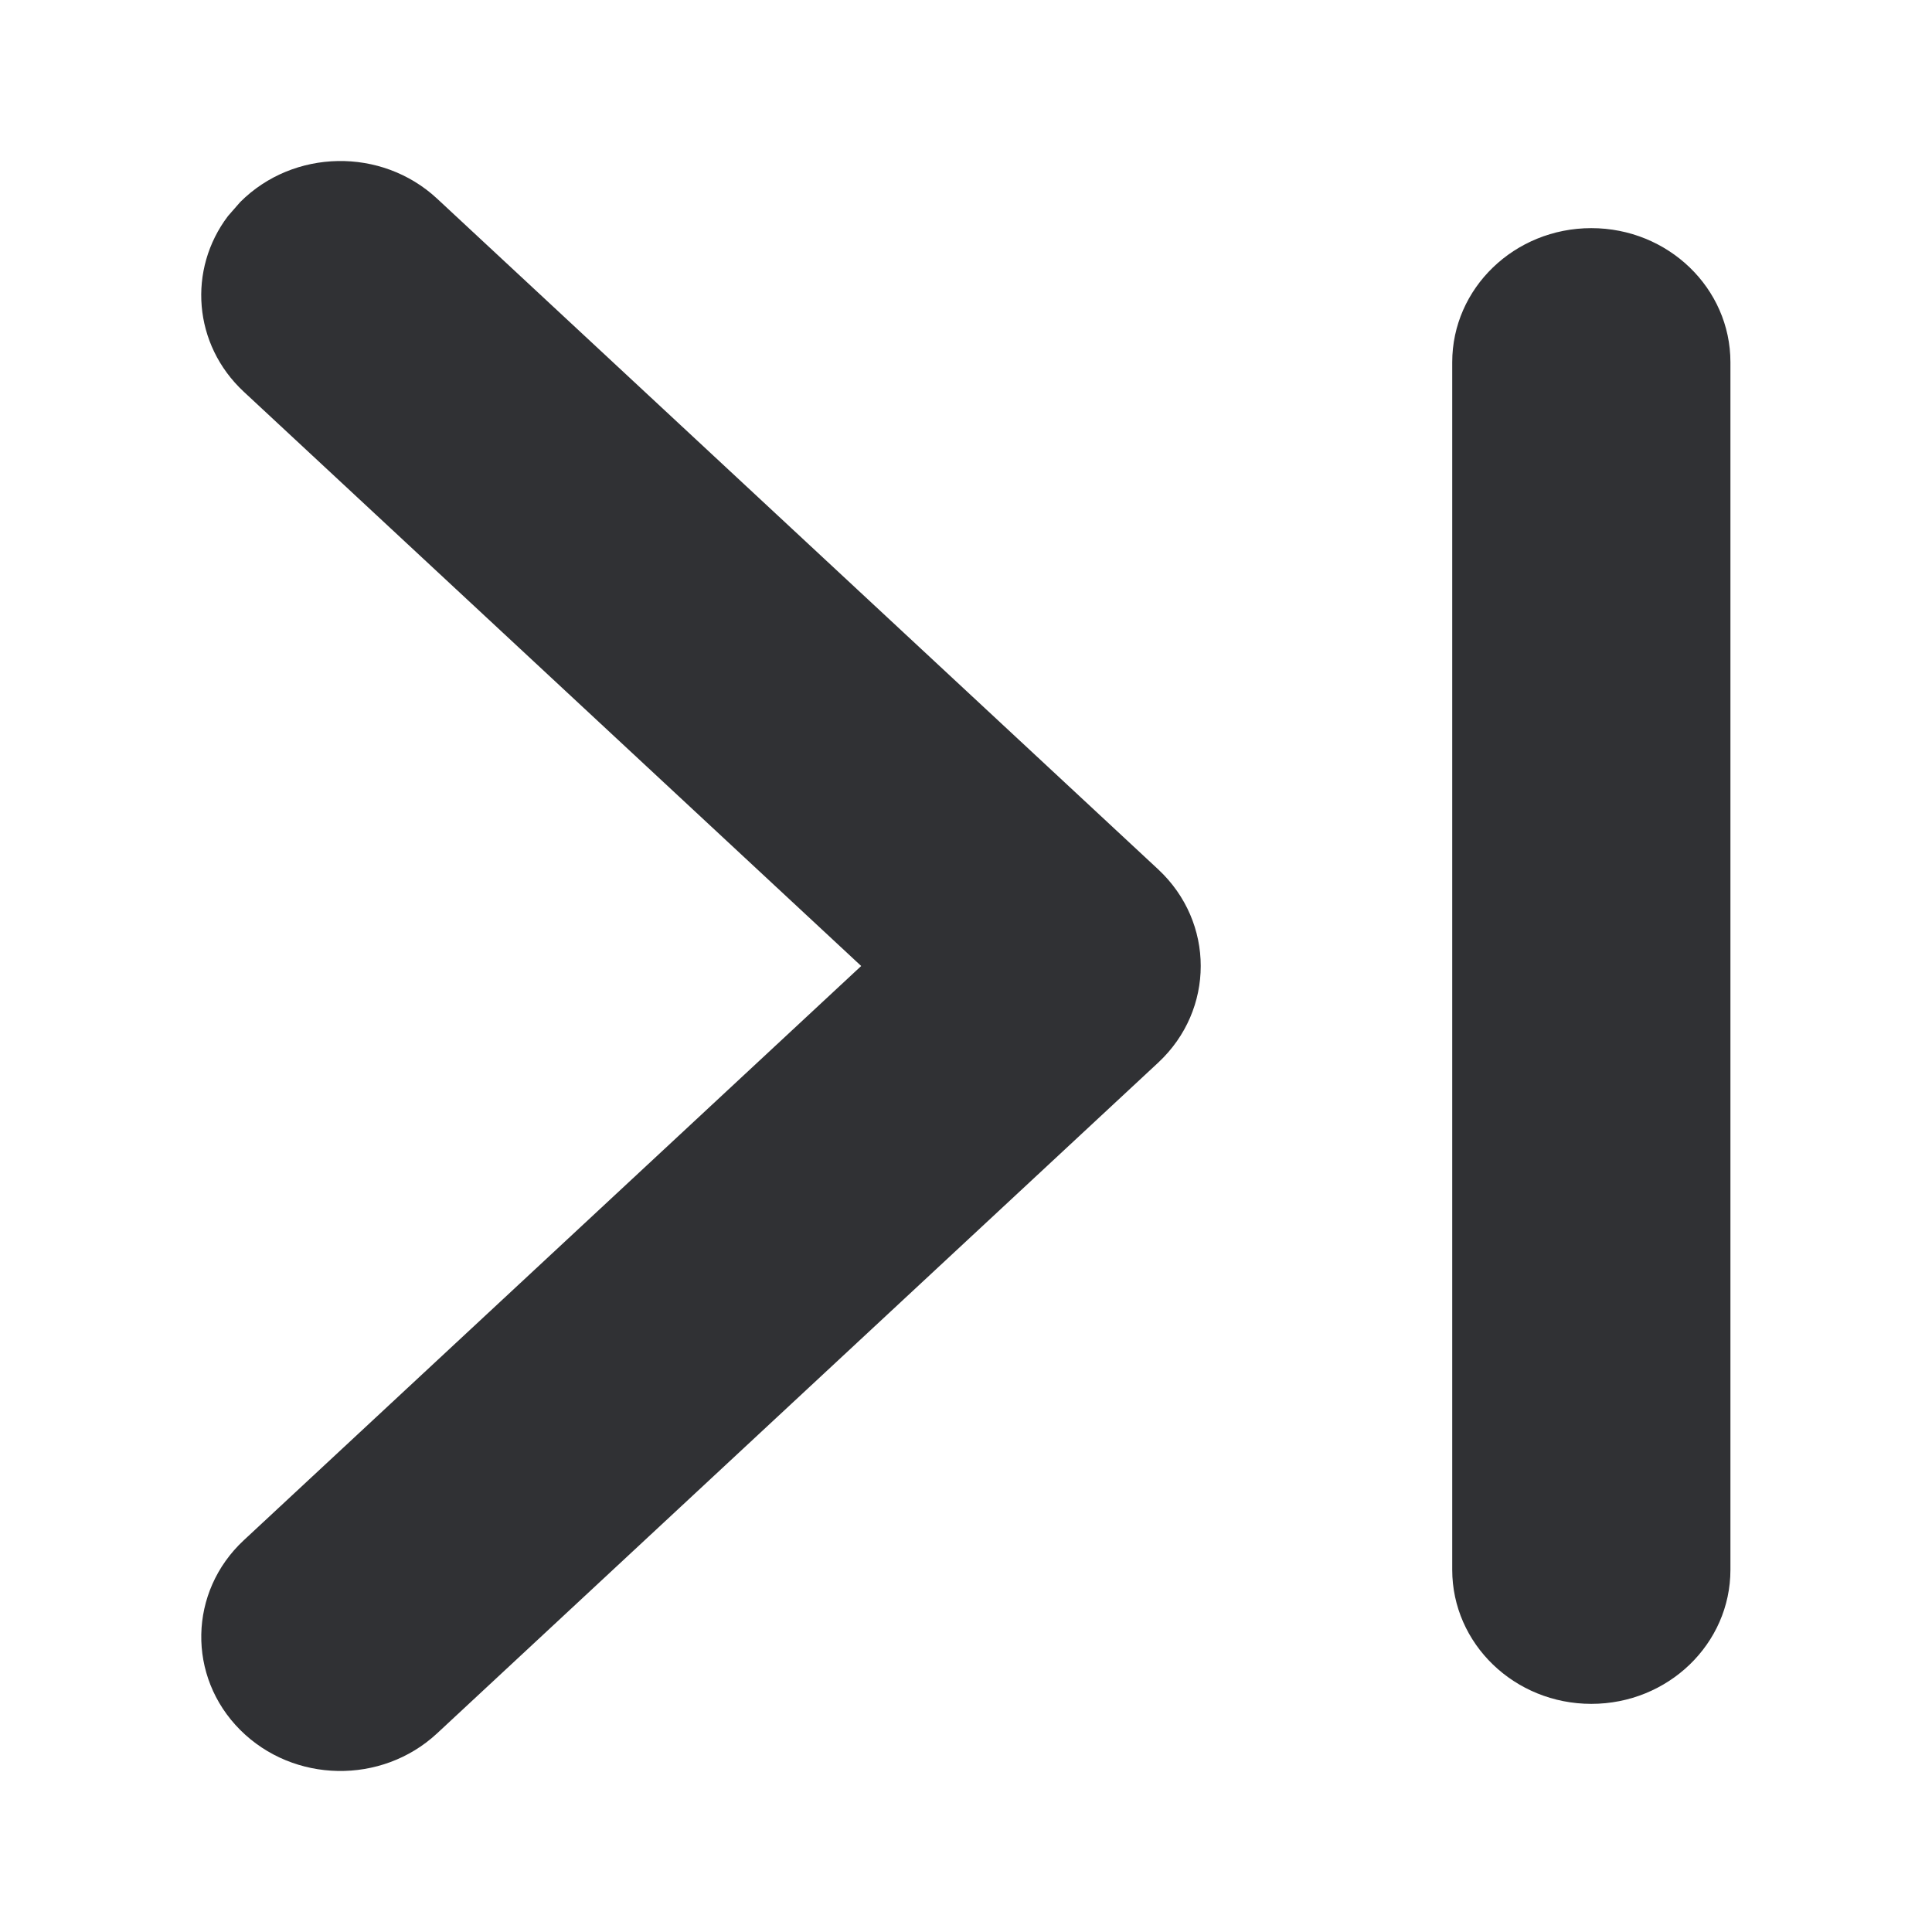 <?xml version="1.0" encoding="UTF-8"?>
<svg width="12px" height="12px" viewBox="0 0 12 12" version="1.1" xmlns="http://www.w3.org/2000/svg" xmlns:xlink="http://www.w3.org/1999/xlink">
    <title>icon/angle/right-end_solid</title>
    <g id="icon/angle/right-end_solid" stroke="none" stroke-width="1" fill="none" fill-rule="evenodd">
        <path d="M1.492,1.255 C1.823,0.924 2.37,0.914 2.714,1.233 L7.194,5.4 C7.546,5.728 7.546,6.272 7.194,6.6 L2.714,10.767 C2.37,11.086 1.823,11.076 1.492,10.745 C1.161,10.414 1.171,9.886 1.514,9.567 L5.349,6 L1.514,2.433 C1.199,2.14 1.165,1.673 1.416,1.342 L1.492,1.255 Z M9.884,1.417 C10.361,1.417 10.748,1.79 10.748,2.25 L10.748,9.75 C10.748,10.21 10.361,10.583 9.884,10.583 C9.407,10.583 9.02,10.21 9.02,9.75 L9.02,2.25 C9.02,1.79 9.407,1.417 9.884,1.417 Z" id="Combined-Shape" fill="#303134" fill-rule="nonzero"></path>
    </g>
</svg>